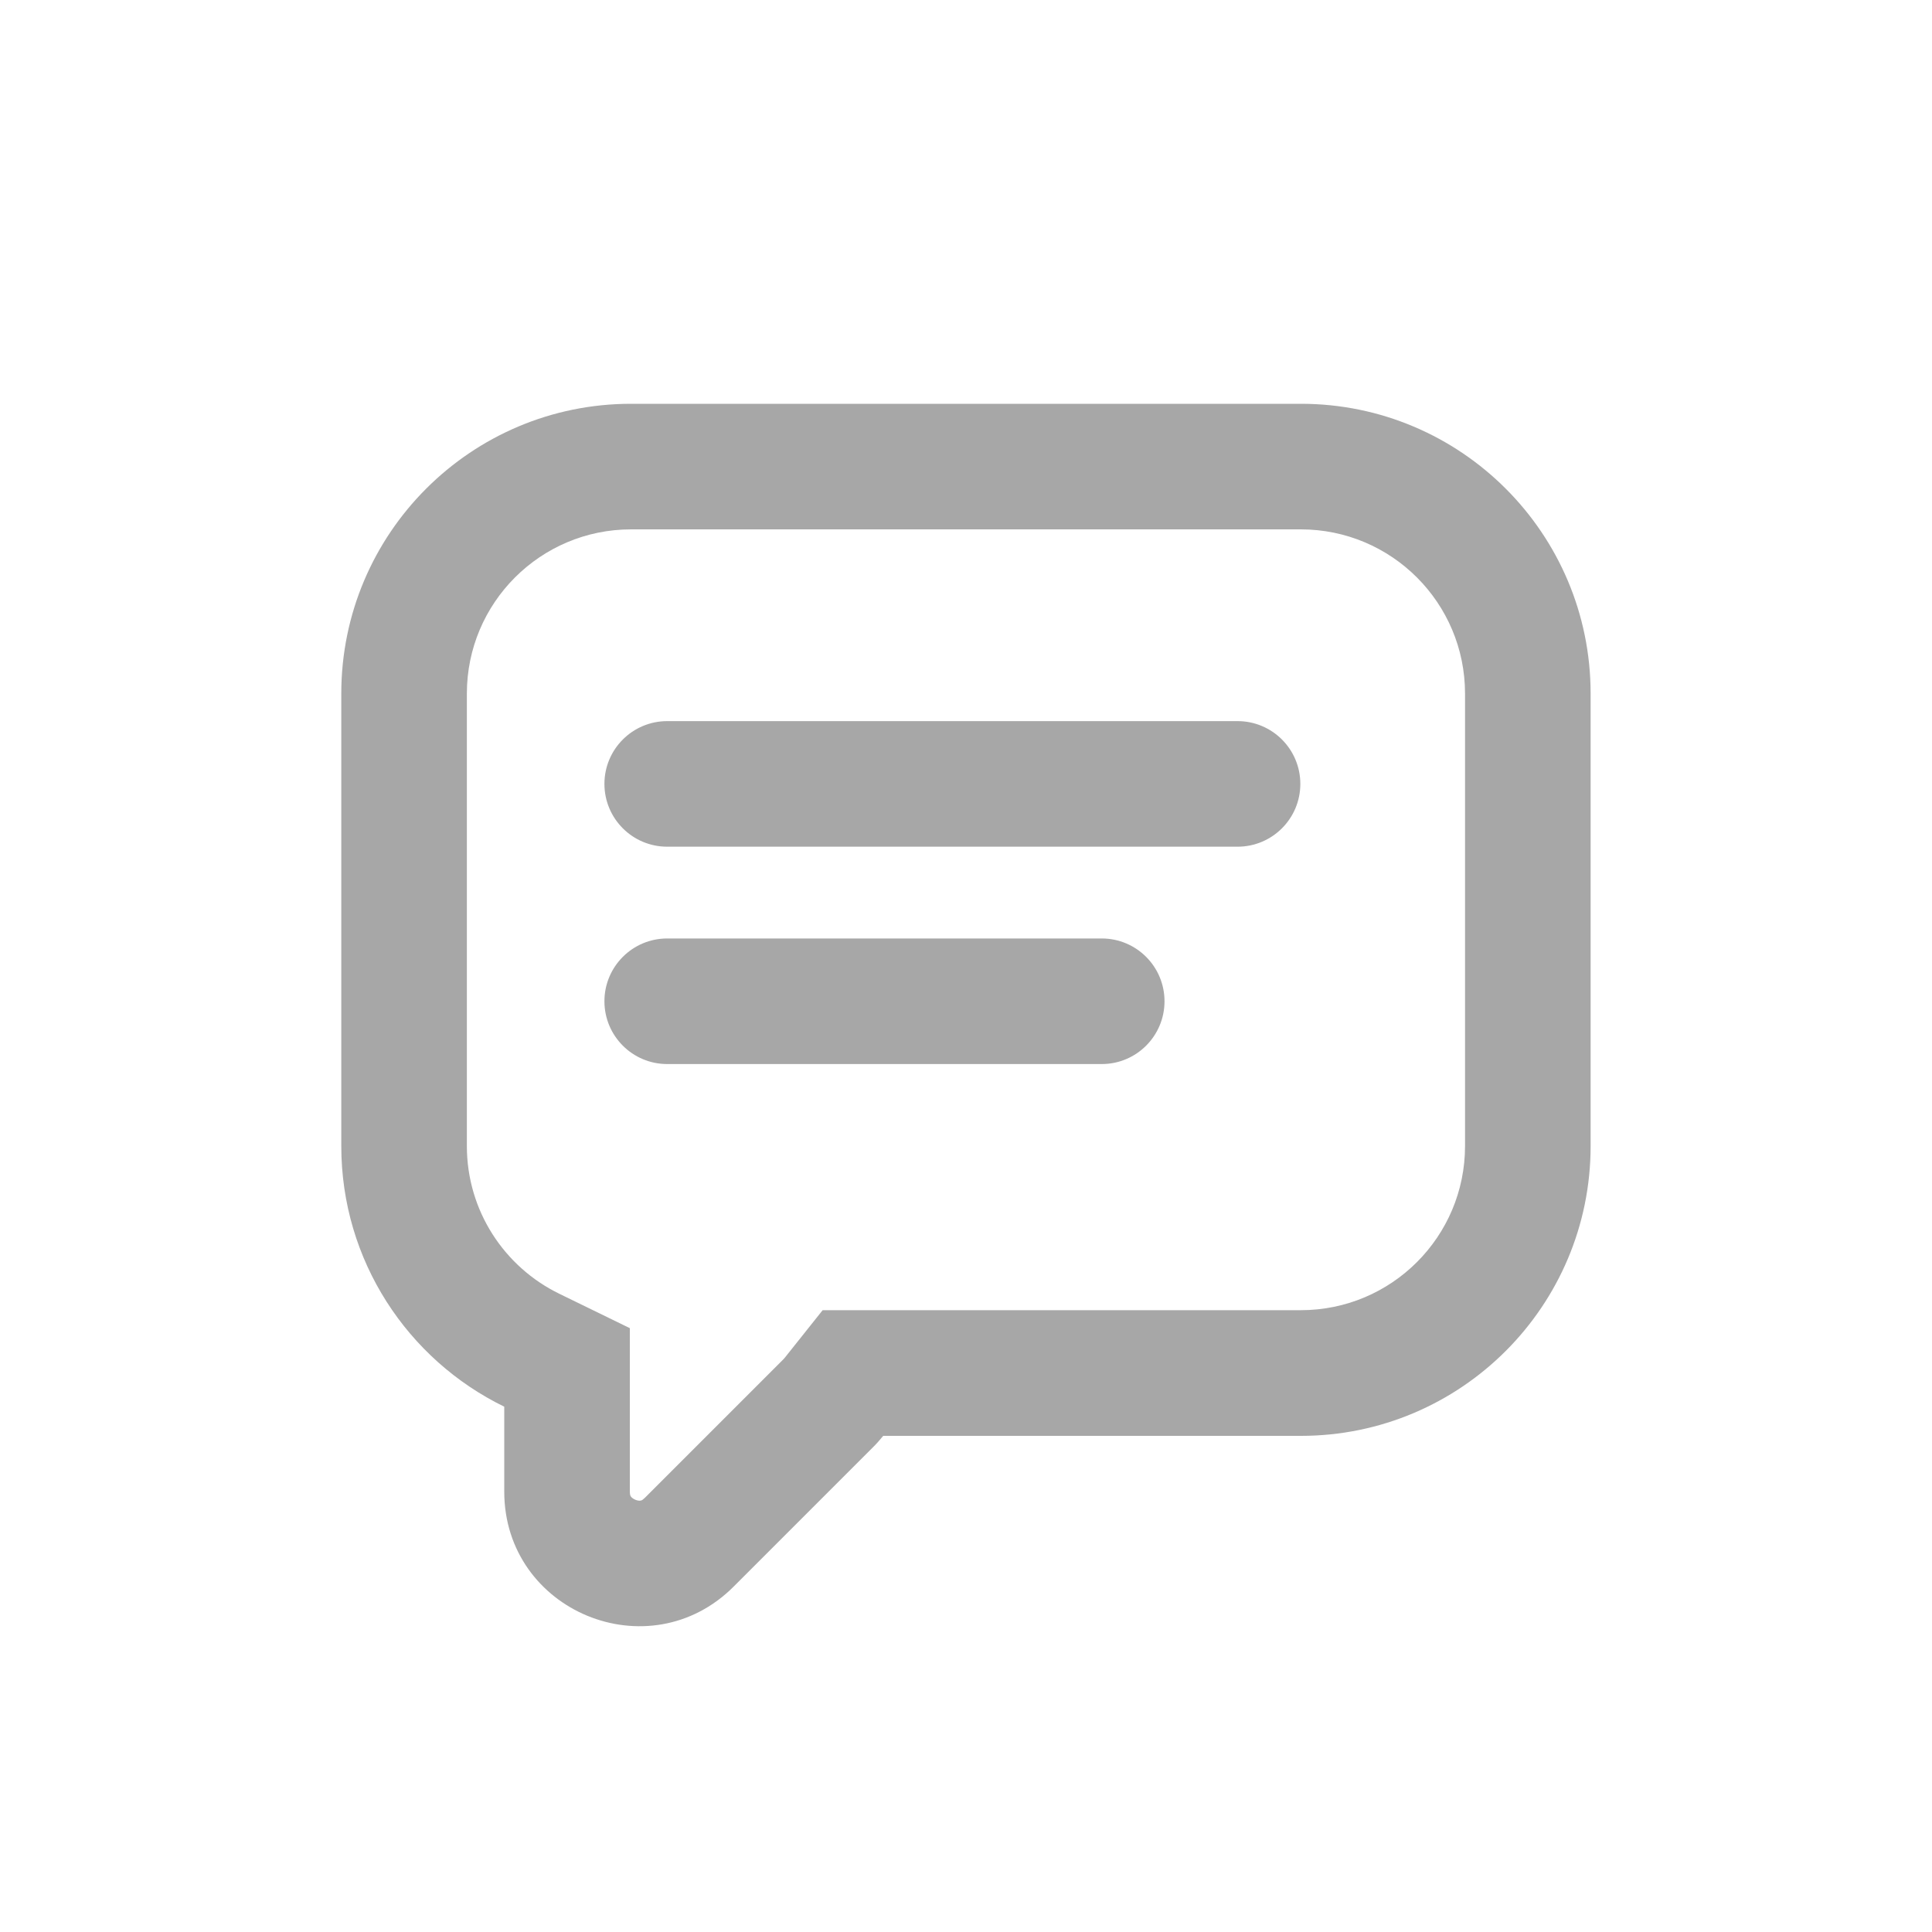 <svg width="20" height="20" viewBox="0 0 20 20" fill="none" xmlns="http://www.w3.org/2000/svg">
<path d="M6.257 8.115C6.257 7.756 6.548 7.465 6.907 7.465H12.811C13.17 7.465 13.461 7.756 13.461 8.115C13.461 8.474 13.17 8.765 12.811 8.765H6.907C6.548 8.765 6.257 8.474 6.257 8.115Z" fill="#A7A7A7"/>
<path d="M6.907 9.715C6.548 9.715 6.257 10.006 6.257 10.365C6.257 10.724 6.548 11.015 6.907 11.015H11.405C11.764 11.015 12.055 10.724 12.055 10.365C12.055 10.006 11.764 9.715 11.405 9.715H6.907Z" fill="#A7A7A7"/>
<path fill-rule="evenodd" clip-rule="evenodd" d="M9.03 14.989L7.595 16.424C6.719 17.301 5.22 16.68 5.22 15.441V14.562C4.221 14.075 3.533 13.05 3.533 11.864V7.18C3.533 5.523 4.876 4.18 6.533 4.18H13.466C15.123 4.18 16.466 5.523 16.466 7.18V11.864C16.466 13.52 15.123 14.864 13.466 14.864H9.143C9.108 14.907 9.071 14.949 9.03 14.989ZM6.52 13.749V15.441C6.52 15.463 6.523 15.475 6.525 15.48C6.526 15.485 6.528 15.488 6.531 15.492C6.536 15.5 6.551 15.514 6.576 15.525C6.602 15.536 6.623 15.536 6.632 15.534C6.637 15.533 6.64 15.532 6.645 15.53C6.649 15.527 6.66 15.521 6.676 15.505L8.111 14.07C8.117 14.064 8.122 14.058 8.125 14.054L8.516 13.563H13.466C14.405 13.563 15.166 12.802 15.166 11.864V7.18C15.166 6.241 14.405 5.48 13.466 5.48H6.533C5.594 5.48 4.833 6.241 4.833 7.18V11.864C4.833 12.534 5.221 13.116 5.79 13.393L6.52 13.749Z" fill="#A7A7A7"/>
</svg>
